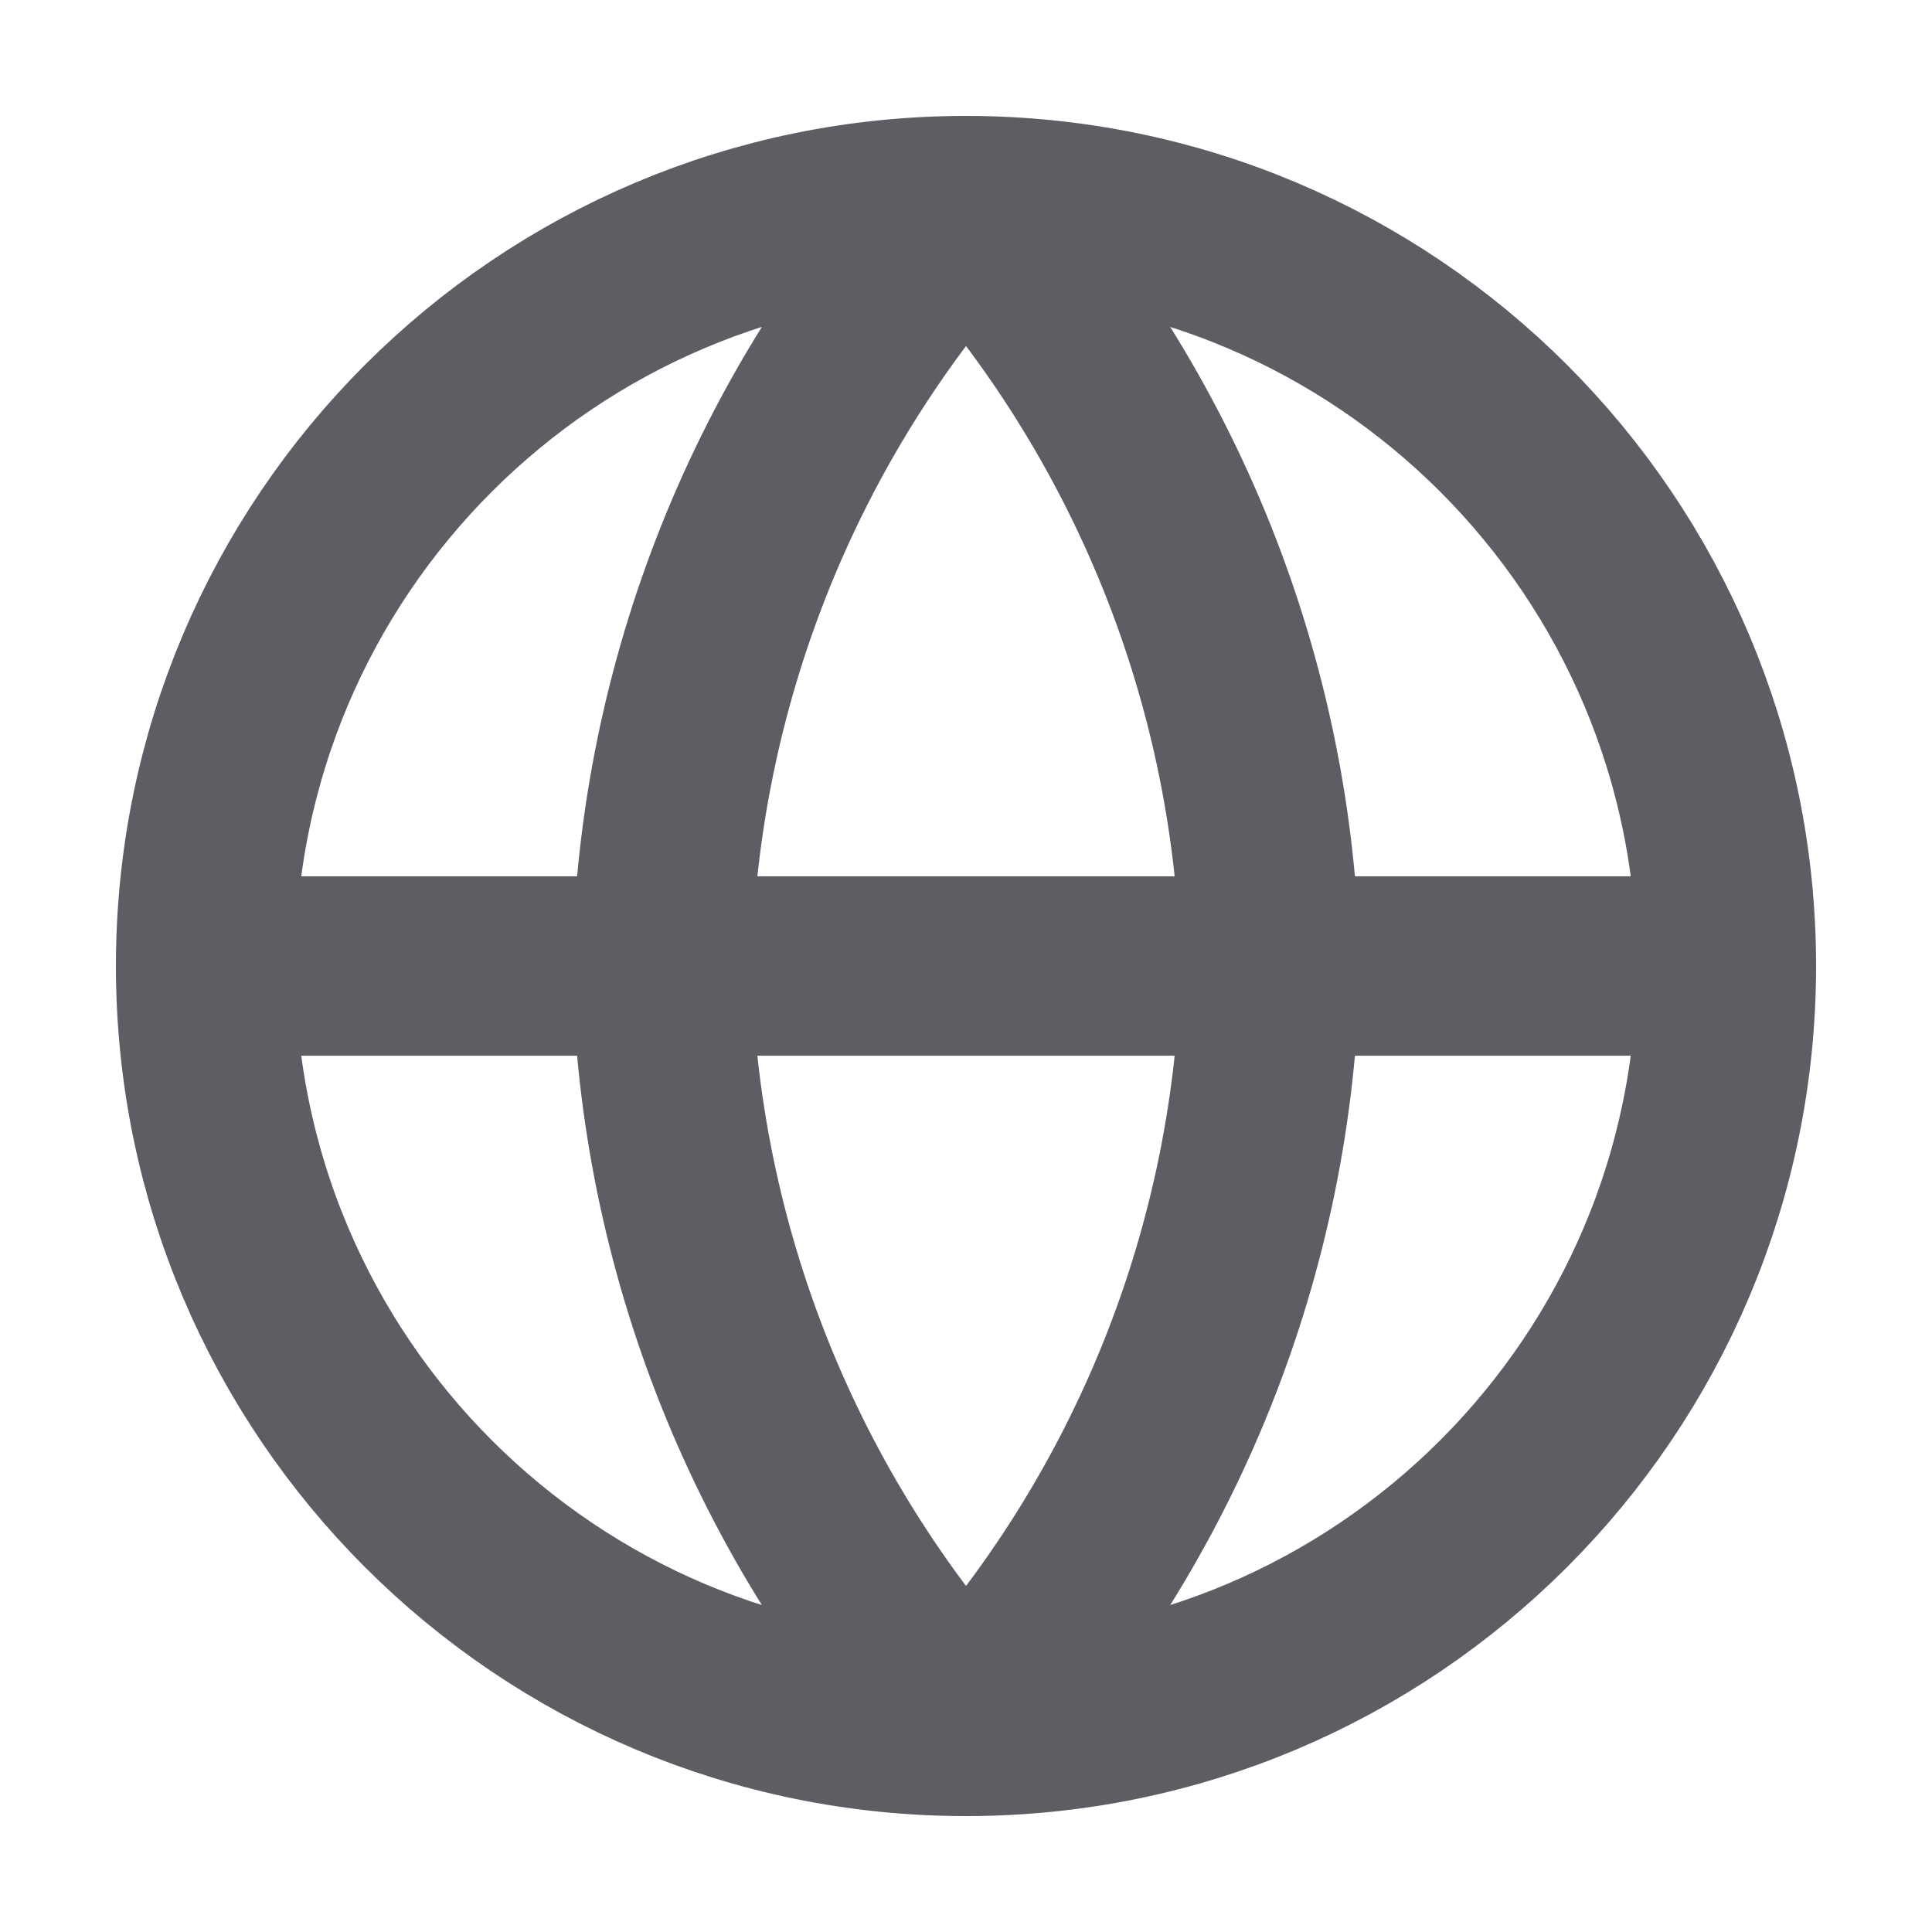 <svg width="14" height="14" viewBox="0 0 14 14" fill="none" xmlns="http://www.w3.org/2000/svg">
<g clip-path="url(#clip0_2725_120715)">
<path d="M1.49 7H12.51M1.49 7C1.49 10.043 3.957 12.51 7 12.51M1.49 7C1.49 3.957 3.957 1.49 7 1.49M12.51 7C12.51 10.043 10.043 12.51 7 12.51M12.51 7C12.51 3.957 10.043 1.49 7 1.49M7 1.49C8.379 2.999 9.162 4.957 9.204 7C9.162 9.043 8.379 11.001 7 12.51M7 1.49C5.622 2.999 4.839 4.957 4.796 7C4.839 9.043 5.622 11.001 7 12.51" stroke="#5C5E63" stroke-width="1.3" stroke-linecap="round" stroke-linejoin="round"/>
</g>
<defs>
<clipPath id="clip0_2725_120715">
<rect width="14" height="14" fill="white"/>
</clipPath>
</defs>
</svg>
